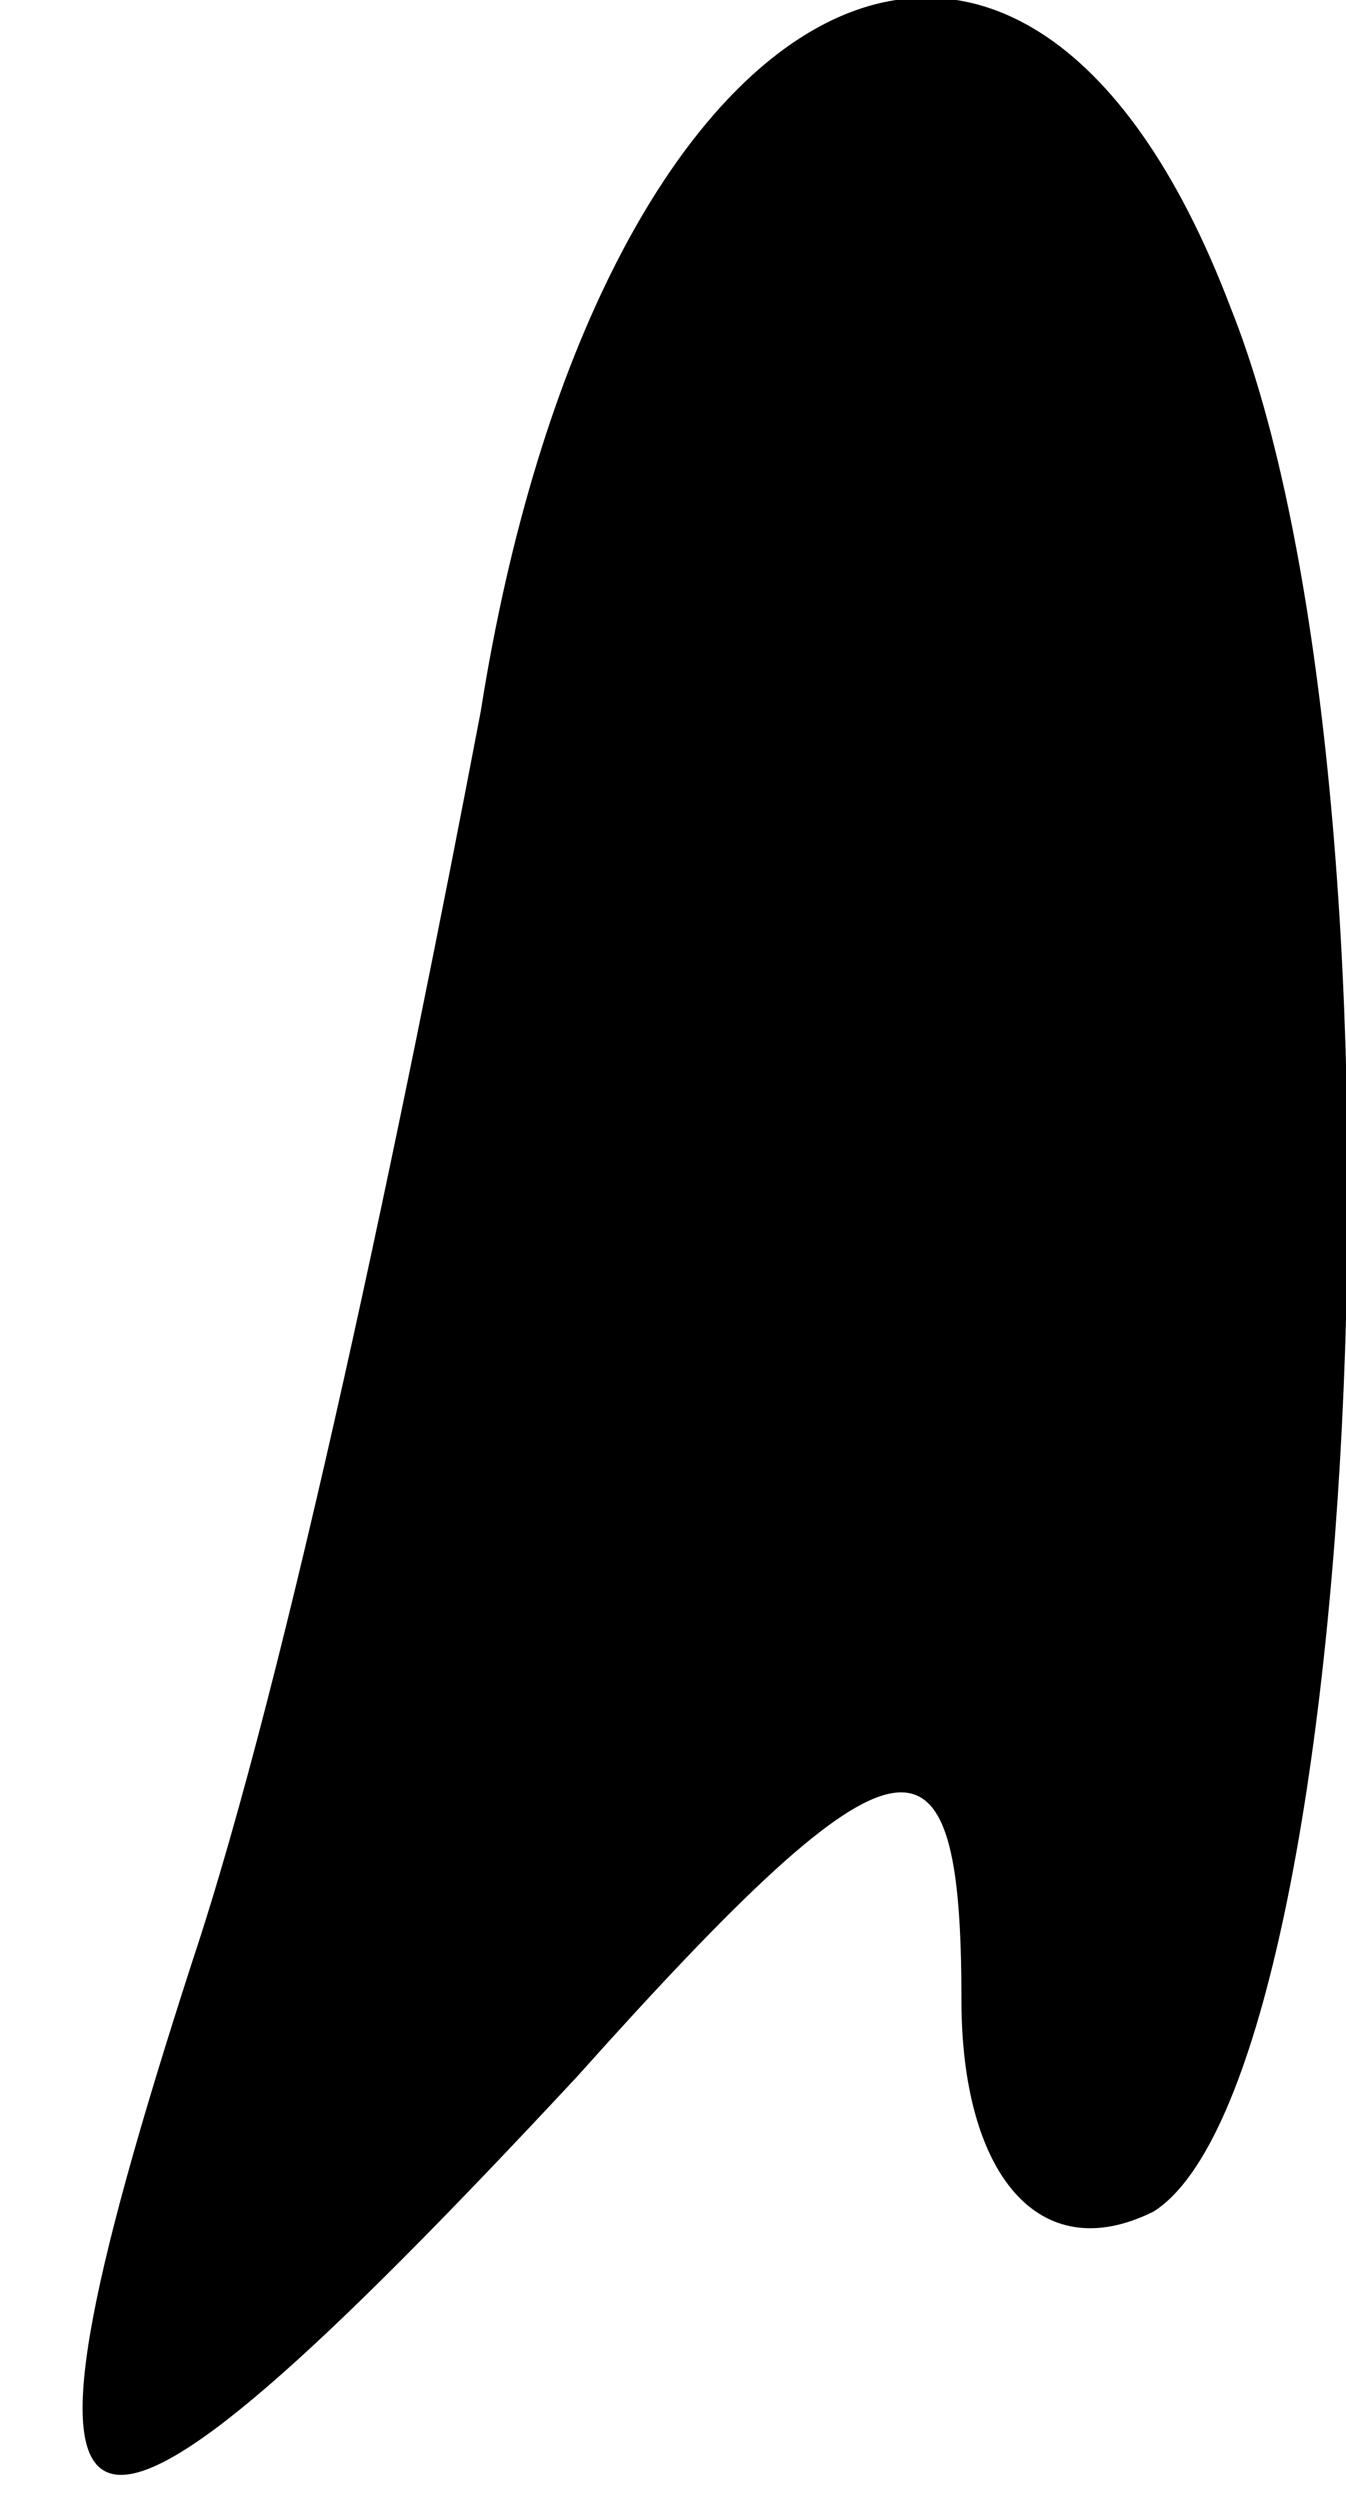 <?xml version="1.0" standalone="no"?>
<!DOCTYPE svg PUBLIC "-//W3C//DTD SVG 20010904//EN"
 "http://www.w3.org/TR/2001/REC-SVG-20010904/DTD/svg10.dtd">
<svg version="1.0" xmlns="http://www.w3.org/2000/svg"
 width="7pt" height="13pt" viewBox="0 0 7 13"
 preserveAspectRatio="xMidYMid meet">
<g transform="translate(0,13) scale(0.1,-0.1)"
fill="#000000" stroke="none">
<path fill="#000000" stroke="none" d="M25 93 c-4 -21 -10 -50 -15 -65 -11
-34 -7 -35 20 -6 17 19 20 19 20 4 0 -9 4 -14 10 -11 11 7 14 74 4 99 -11 29
-33 17 -39 -21z"/>
</g>
</svg>
